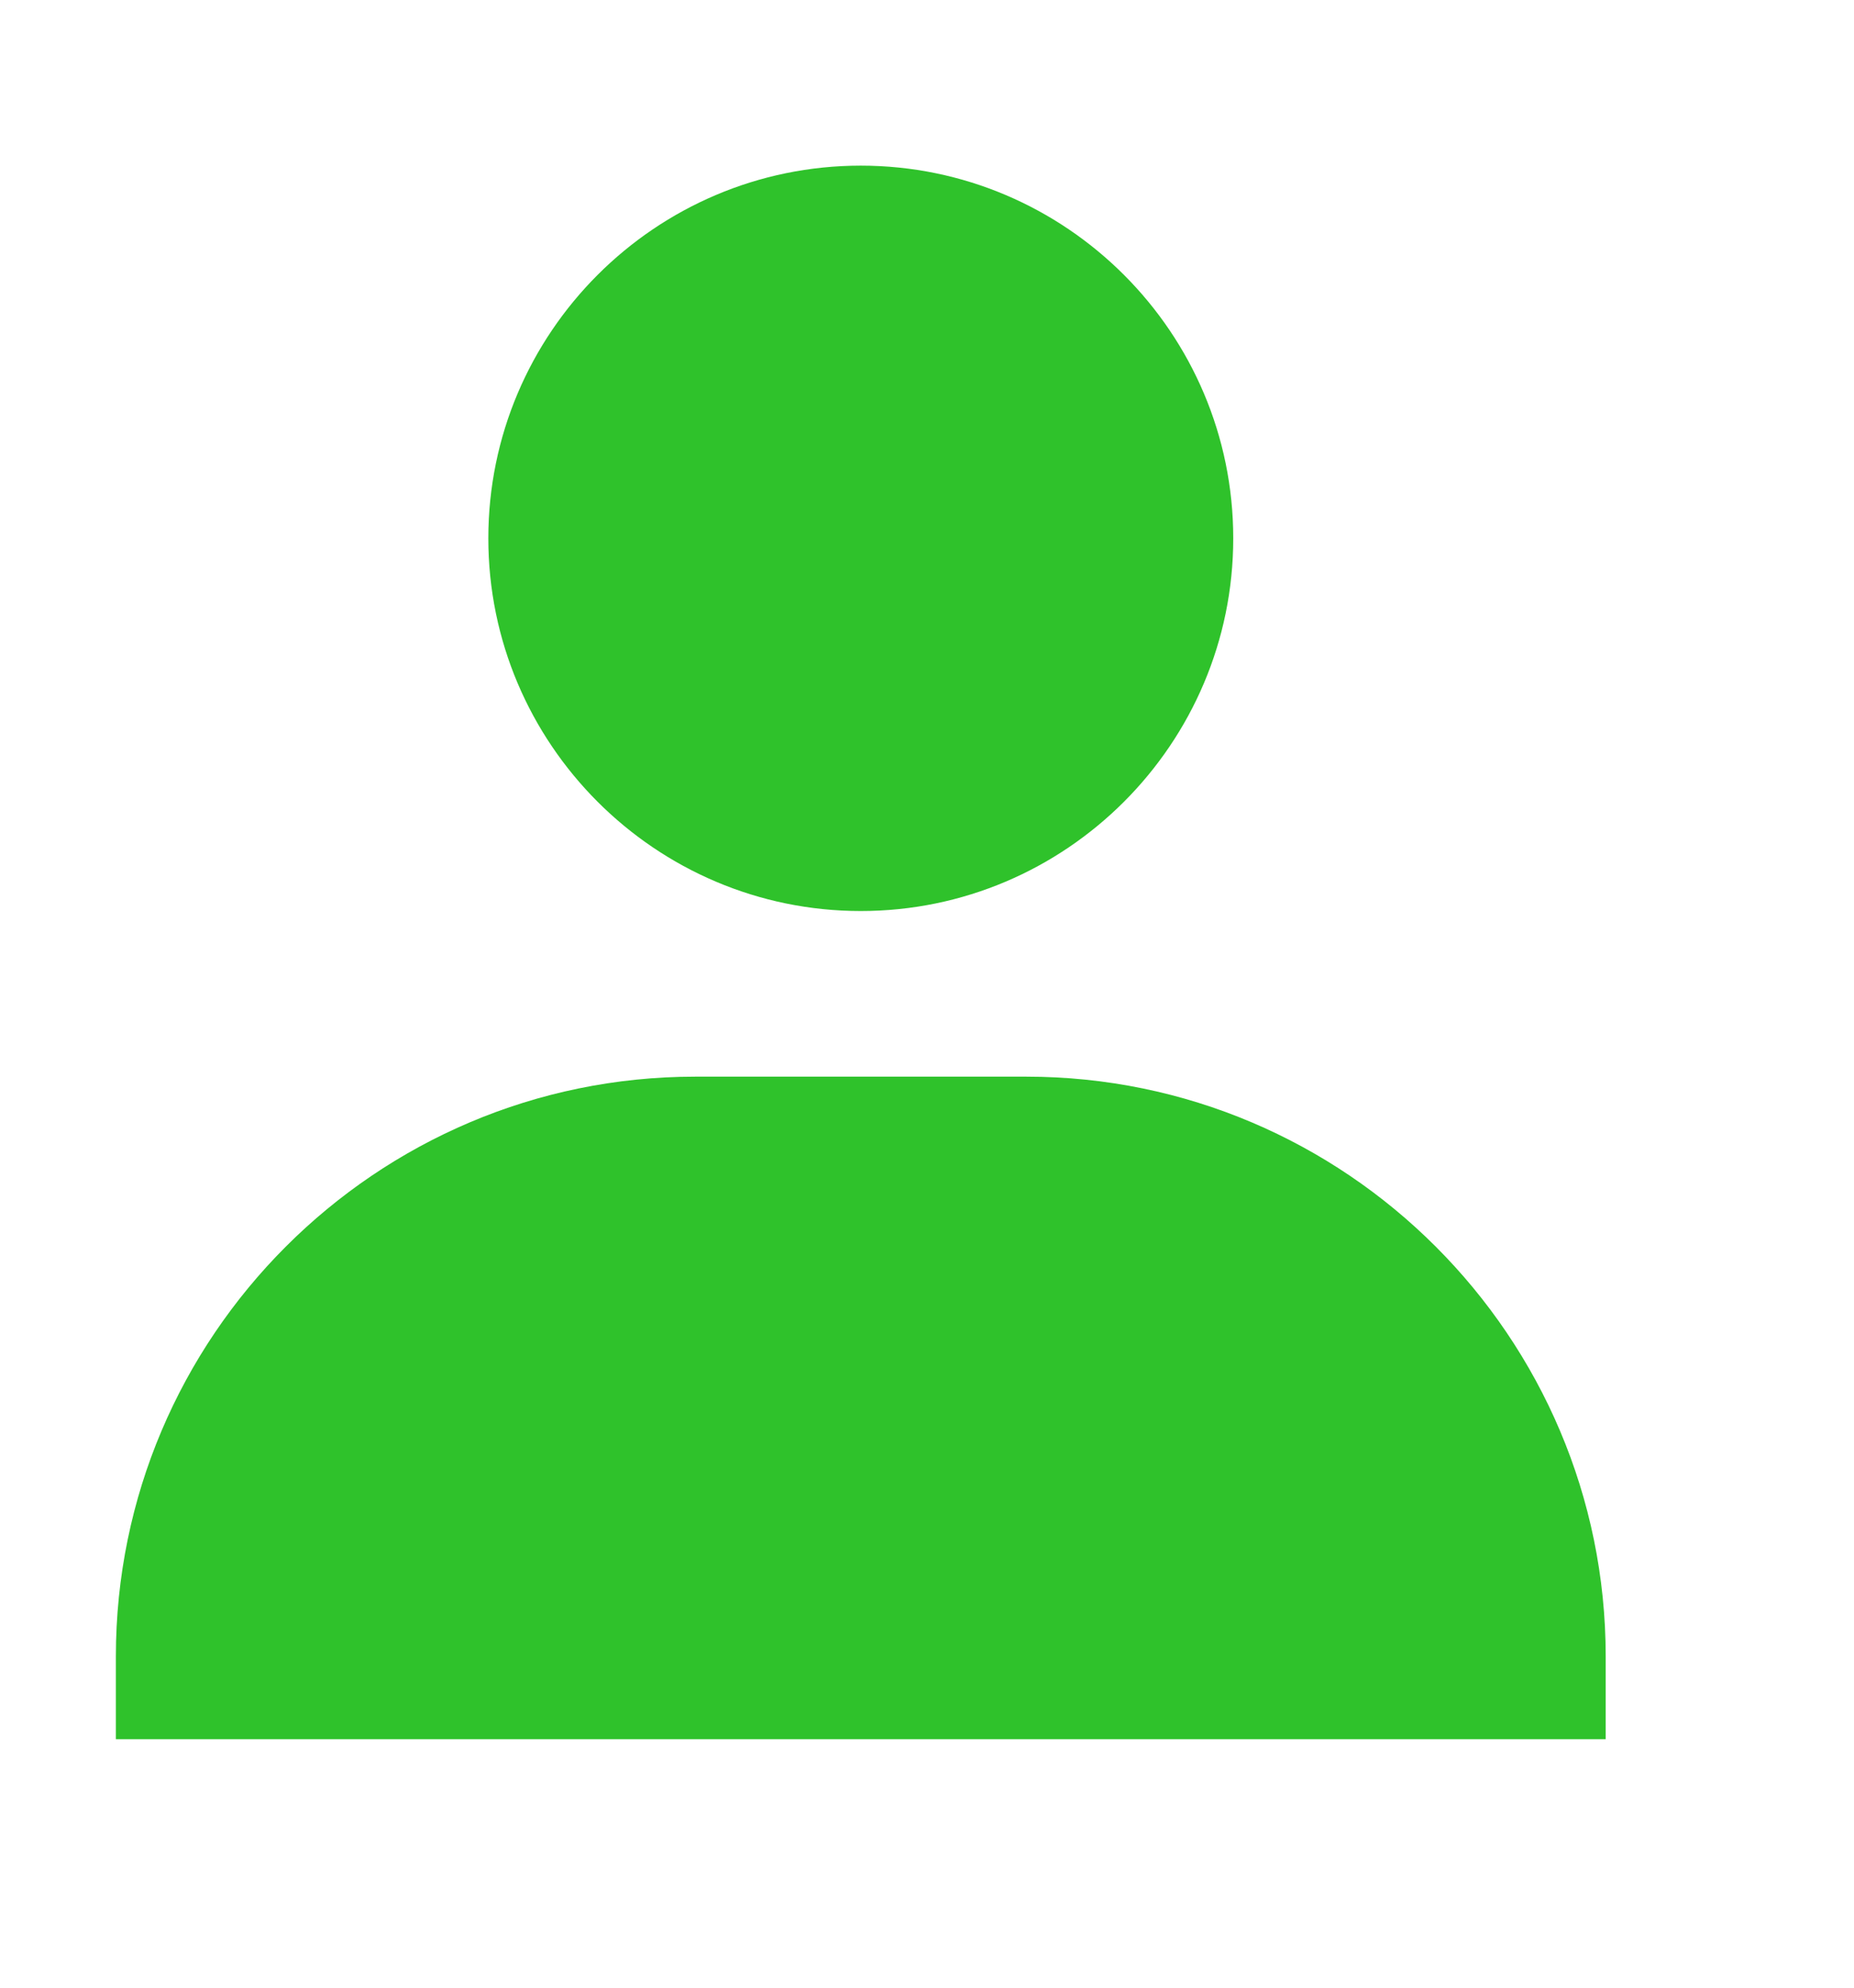 <svg width="28" height="30" viewBox="0 0 28 30" fill="none" xmlns="http://www.w3.org/2000/svg">
<path d="M7.375 8.125C7.375 11.226 9.899 13.75 13 13.75C16.101 13.75 18.625 11.226 18.625 8.125C18.625 5.024 16.101 2.5 13 2.5C9.899 2.5 7.375 5.024 7.375 8.125ZM23 26.25H24.25V25C24.25 20.176 20.324 16.25 15.5 16.25H10.5C5.675 16.25 1.75 20.176 1.75 25V26.25H23Z" fill="#2FC22B"/>
</svg>
